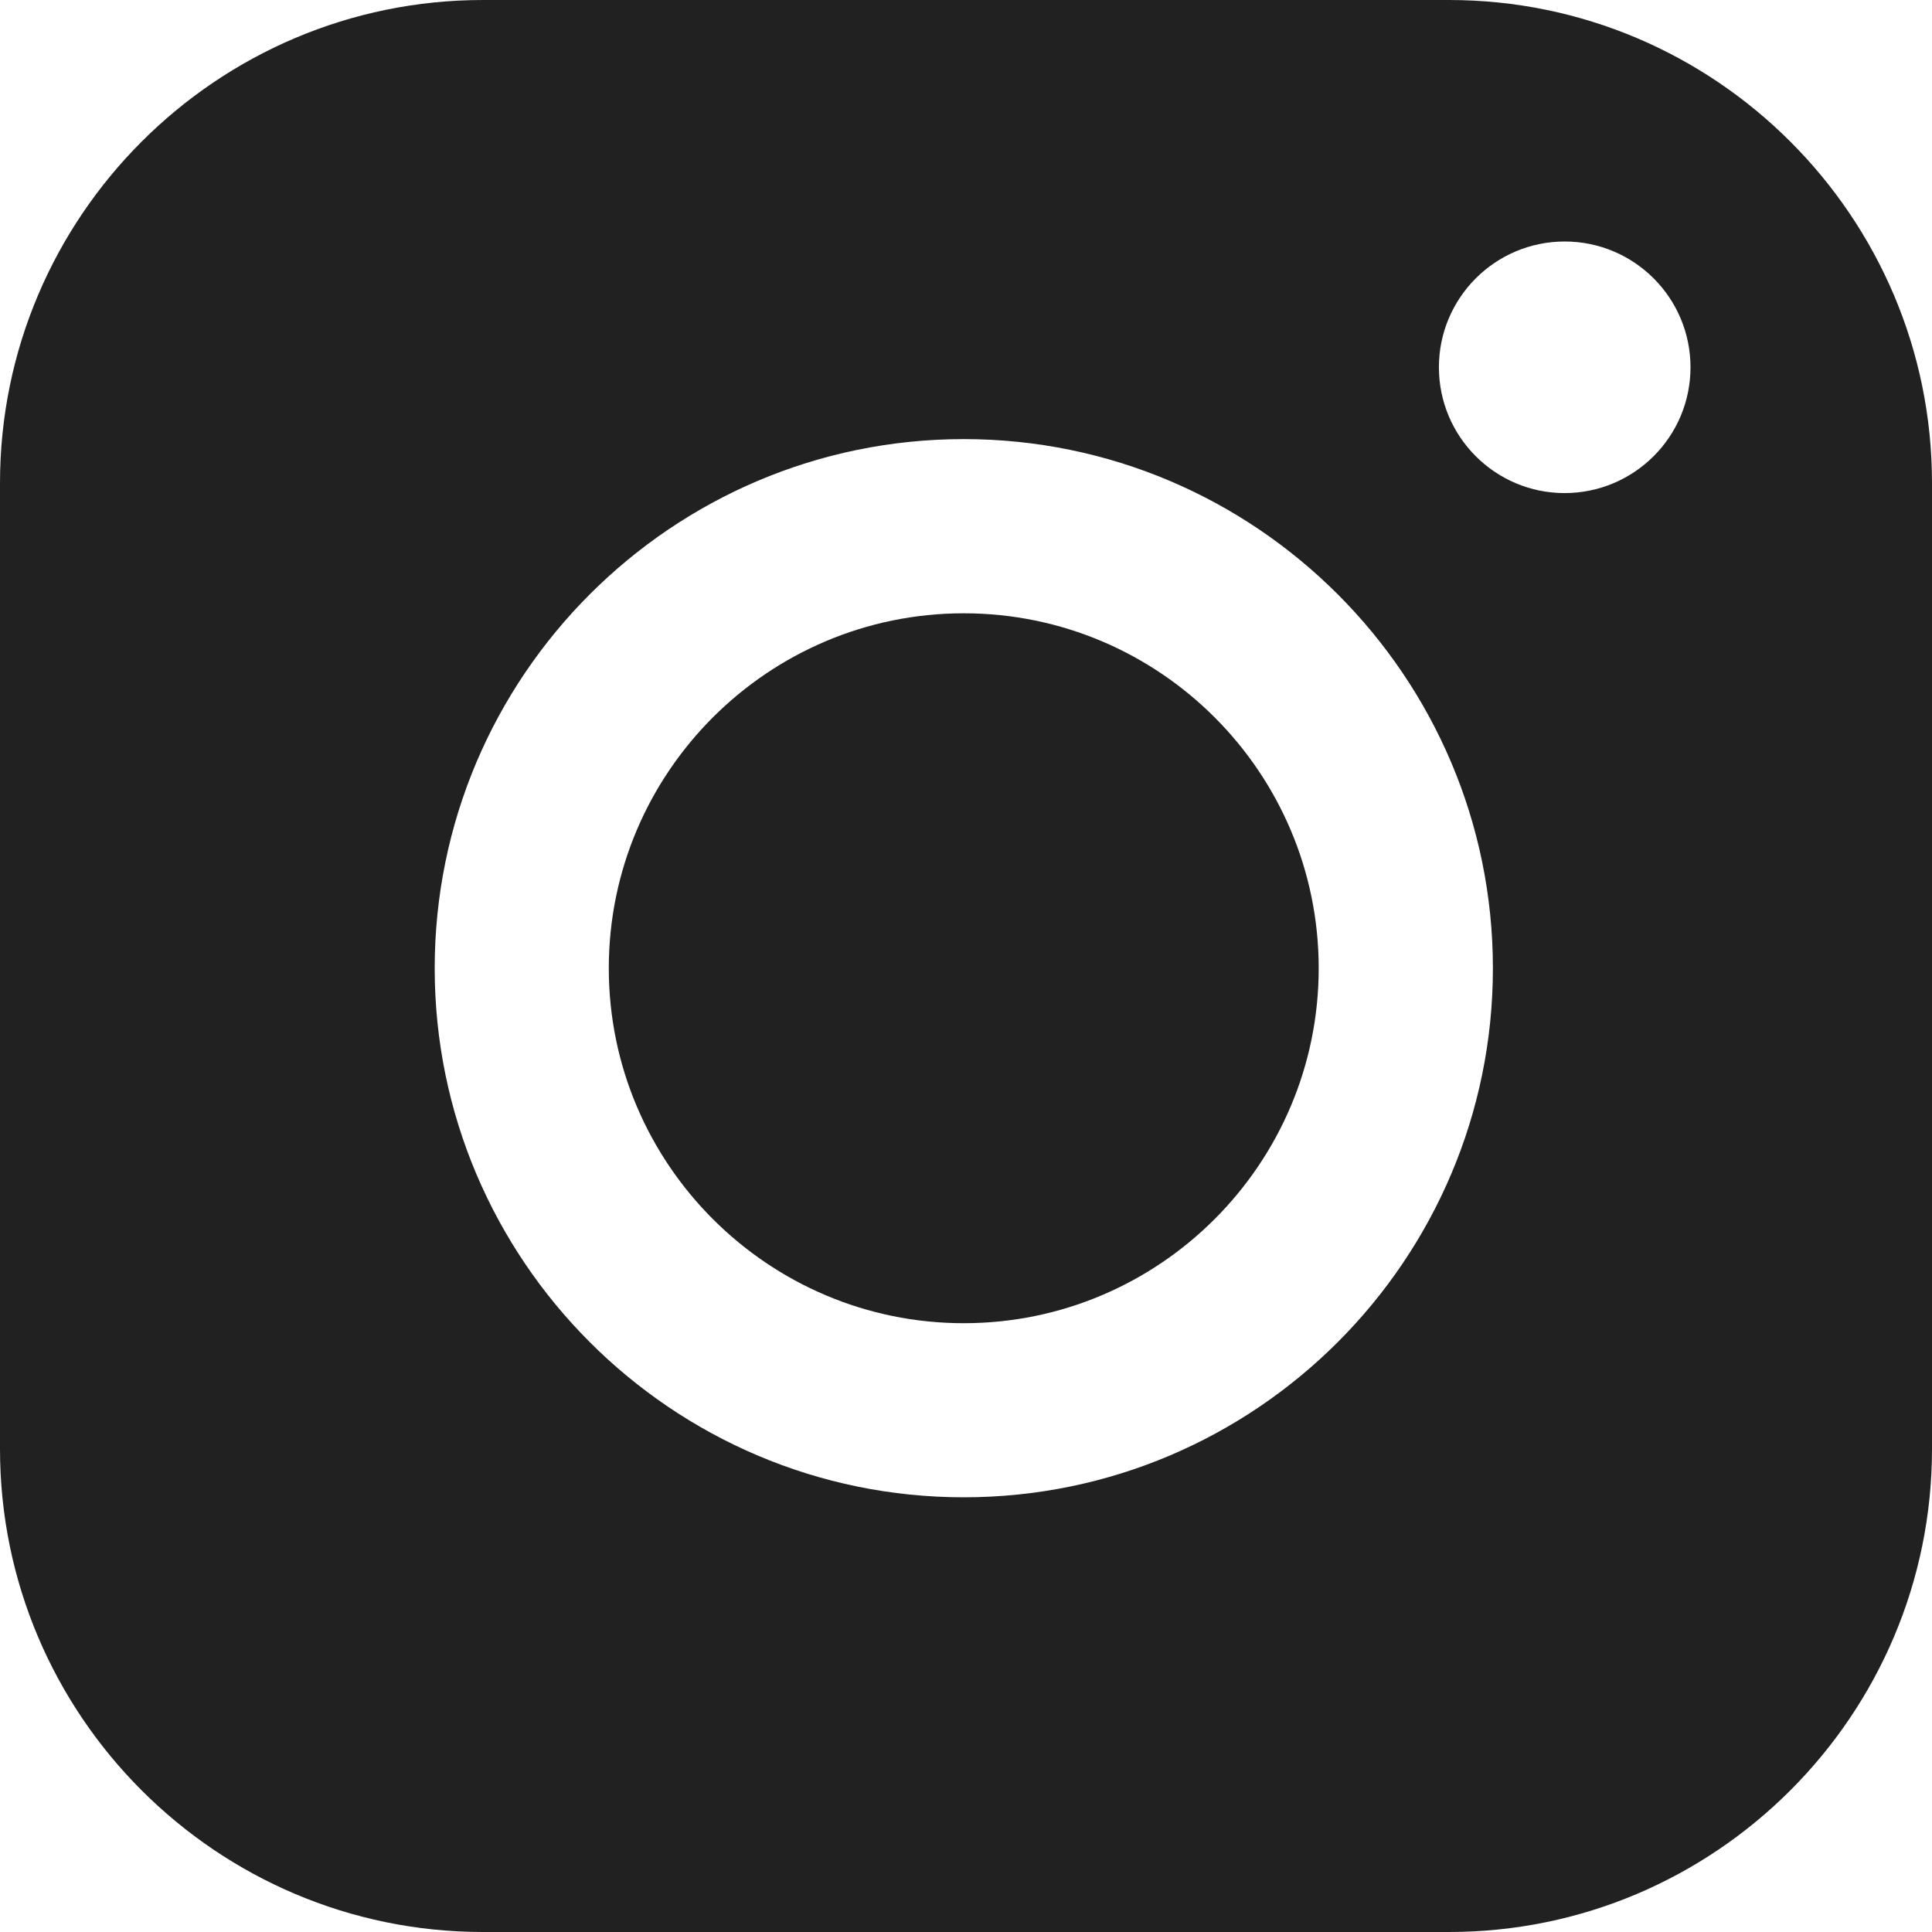 <svg width="18" height="18" viewBox="0 0 18 18" fill="none" xmlns="http://www.w3.org/2000/svg">
<path d="M12.286 9.021C12.286 10.844 10.803 12.328 8.979 12.328C7.156 12.328 5.672 10.844 5.672 9.021C5.672 7.197 7.156 5.714 8.979 5.714C10.803 5.714 12.286 7.197 12.286 9.021ZM18 4.5V13.5C18 15.981 15.981 18 13.5 18H4.5C2.019 18 0 15.981 0 13.5V4.5C0 2.019 2.019 0 4.5 0H13.5C15.981 0 18 2.019 18 4.5ZM13.909 9.021C13.909 6.303 11.697 4.091 8.979 4.091C6.261 4.091 4.05 6.303 4.05 9.021C4.05 11.739 6.261 13.95 8.979 13.95C11.697 13.95 13.909 11.739 13.909 9.021ZM15.75 3.422C15.75 2.775 15.225 2.25 14.578 2.25C13.931 2.25 13.406 2.775 13.406 3.422C13.406 4.069 13.931 4.594 14.578 4.594C15.225 4.593 15.75 4.069 15.75 3.422Z" fill="#212121"/>
</svg>
